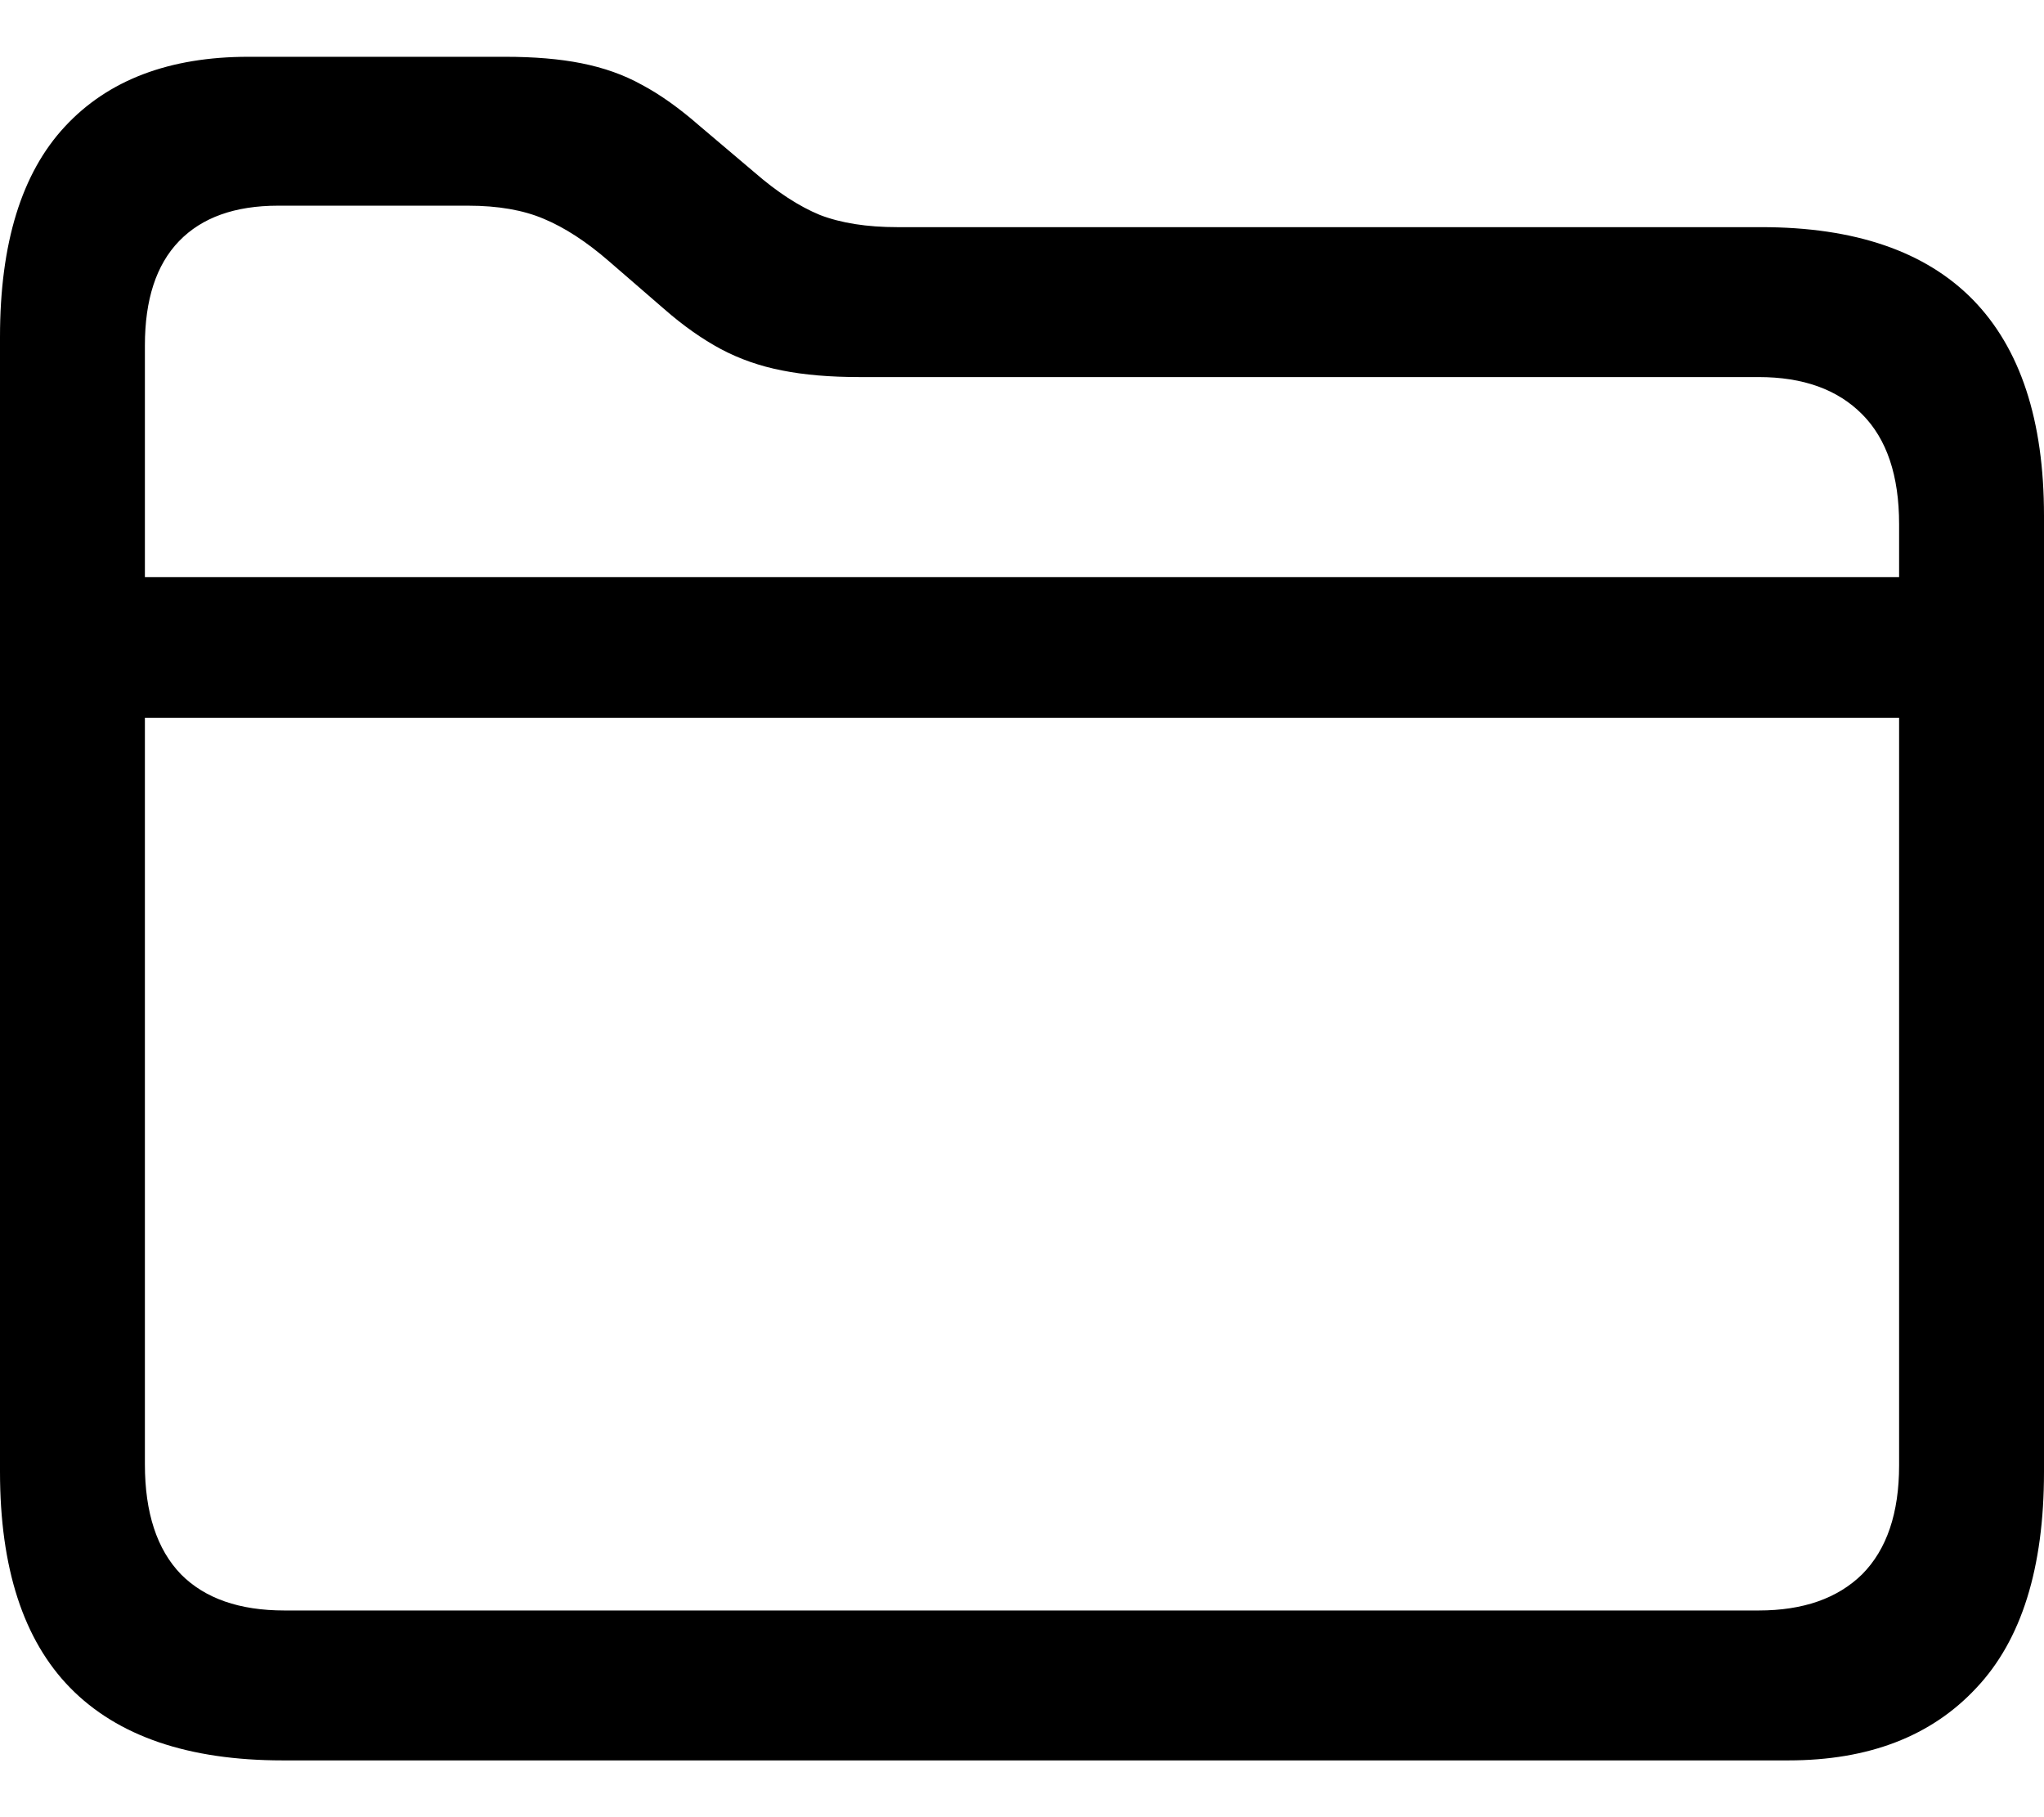 <svg
	color="rgb(0, 0, 0)"
	viewBox="0 0 18 16"
	fill="none"
	xmlns="http://www.w3.org/2000/svg"
>
	<path
		d="M2.489 15.5H15.749C16.457 15.5 17.009 15.287 17.405 14.861C17.802 14.44 18 13.806 18 12.959V4.541C18 3.699 17.791 3.066 17.374 2.639C16.956 2.213 16.335 2 15.511 2H7.902C7.633 2 7.406 1.964 7.221 1.893C7.036 1.817 6.843 1.691 6.642 1.516L6.159 1.107C5.984 0.954 5.815 0.833 5.651 0.746C5.493 0.658 5.316 0.596 5.12 0.557C4.93 0.519 4.705 0.5 4.447 0.5H2.188C1.49 0.5 0.951 0.705 0.571 1.115C0.19 1.525 0 2.142 0 2.967V12.959C0 13.806 0.206 14.44 0.618 14.861C1.036 15.287 1.659 15.5 2.489 15.5ZM2.505 14.18C2.108 14.18 1.804 14.074 1.593 13.861C1.382 13.642 1.276 13.32 1.276 12.893V3.041C1.276 2.637 1.376 2.331 1.577 2.123C1.778 1.915 2.069 1.811 2.449 1.811H4.122C4.386 1.811 4.608 1.85 4.787 1.926C4.972 2.003 5.165 2.128 5.366 2.303L5.849 2.721C6.018 2.869 6.185 2.986 6.349 3.074C6.513 3.161 6.692 3.224 6.888 3.262C7.083 3.301 7.31 3.32 7.569 3.32H15.487C15.879 3.32 16.182 3.429 16.399 3.648C16.616 3.866 16.724 4.189 16.724 4.615V12.902C16.724 13.322 16.616 13.642 16.399 13.861C16.182 14.074 15.879 14.18 15.487 14.18H2.505ZM0.777 6.32H17.215V5.082H0.777V6.32Z"
		fill="currentColor"
	/>
</svg>
